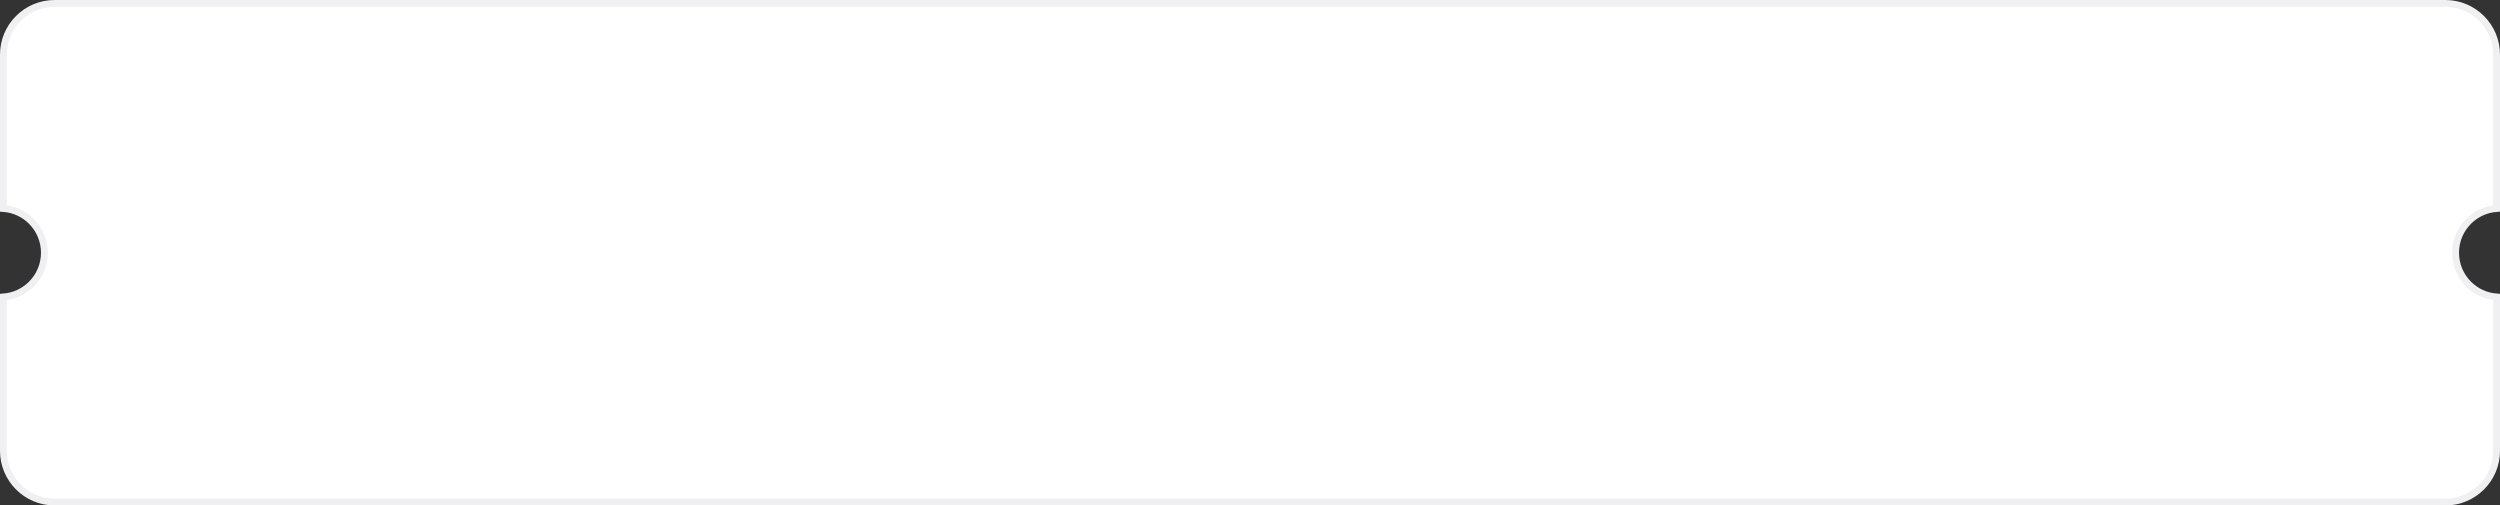 <?xml version="1.0" encoding="UTF-8"?>
<svg width="366px" height="74px" viewBox="0 0 366 74" version="1.1" xmlns="http://www.w3.org/2000/svg" xmlns:xlink="http://www.w3.org/1999/xlink">
    <rect x="0" y="0" width="366" height="74" fill="#333333" stroke="none"/>
    <title>形状结合</title>
    <g id="页面-1" stroke="none" stroke-width="1" fill="none" fill-rule="evenodd">
        <g id="基金-购买成功备份" transform="translate(-13, -457)" fill="#FFFFFF" stroke="#F0EFF1">
            <path d="M371,457.5 C373.071,457.5 374.946,458.339 376.303,459.697 C377.661,461.054 378.5,462.929 378.5,465 L378.5,487.519 C376.904,487.64 375.47,488.338 374.404,489.404 C373.228,490.58 372.5,492.205 372.5,494 C372.5,495.795 373.228,497.42 374.404,498.596 C375.47,499.662 376.904,500.36 378.5,500.481 L378.5,523 C378.5,525.071 377.661,526.946 376.303,528.303 C374.946,529.661 373.071,530.5 371,530.5 L21,530.5 C18.929,530.5 17.054,529.661 15.697,528.303 C14.339,526.946 13.5,525.071 13.5,523 L13.5,500.481 C15.096,500.36 16.53,499.662 17.596,498.596 C18.772,497.42 19.5,495.795 19.5,494 C19.5,492.205 18.772,490.58 17.596,489.404 C16.53,488.338 15.096,487.64 13.5,487.519 L13.5,465 C13.5,462.929 14.339,461.054 15.697,459.697 C17.054,458.339 18.929,457.5 21,457.5 Z" id="形状结合"></path>
        </g>
    </g>
</svg>